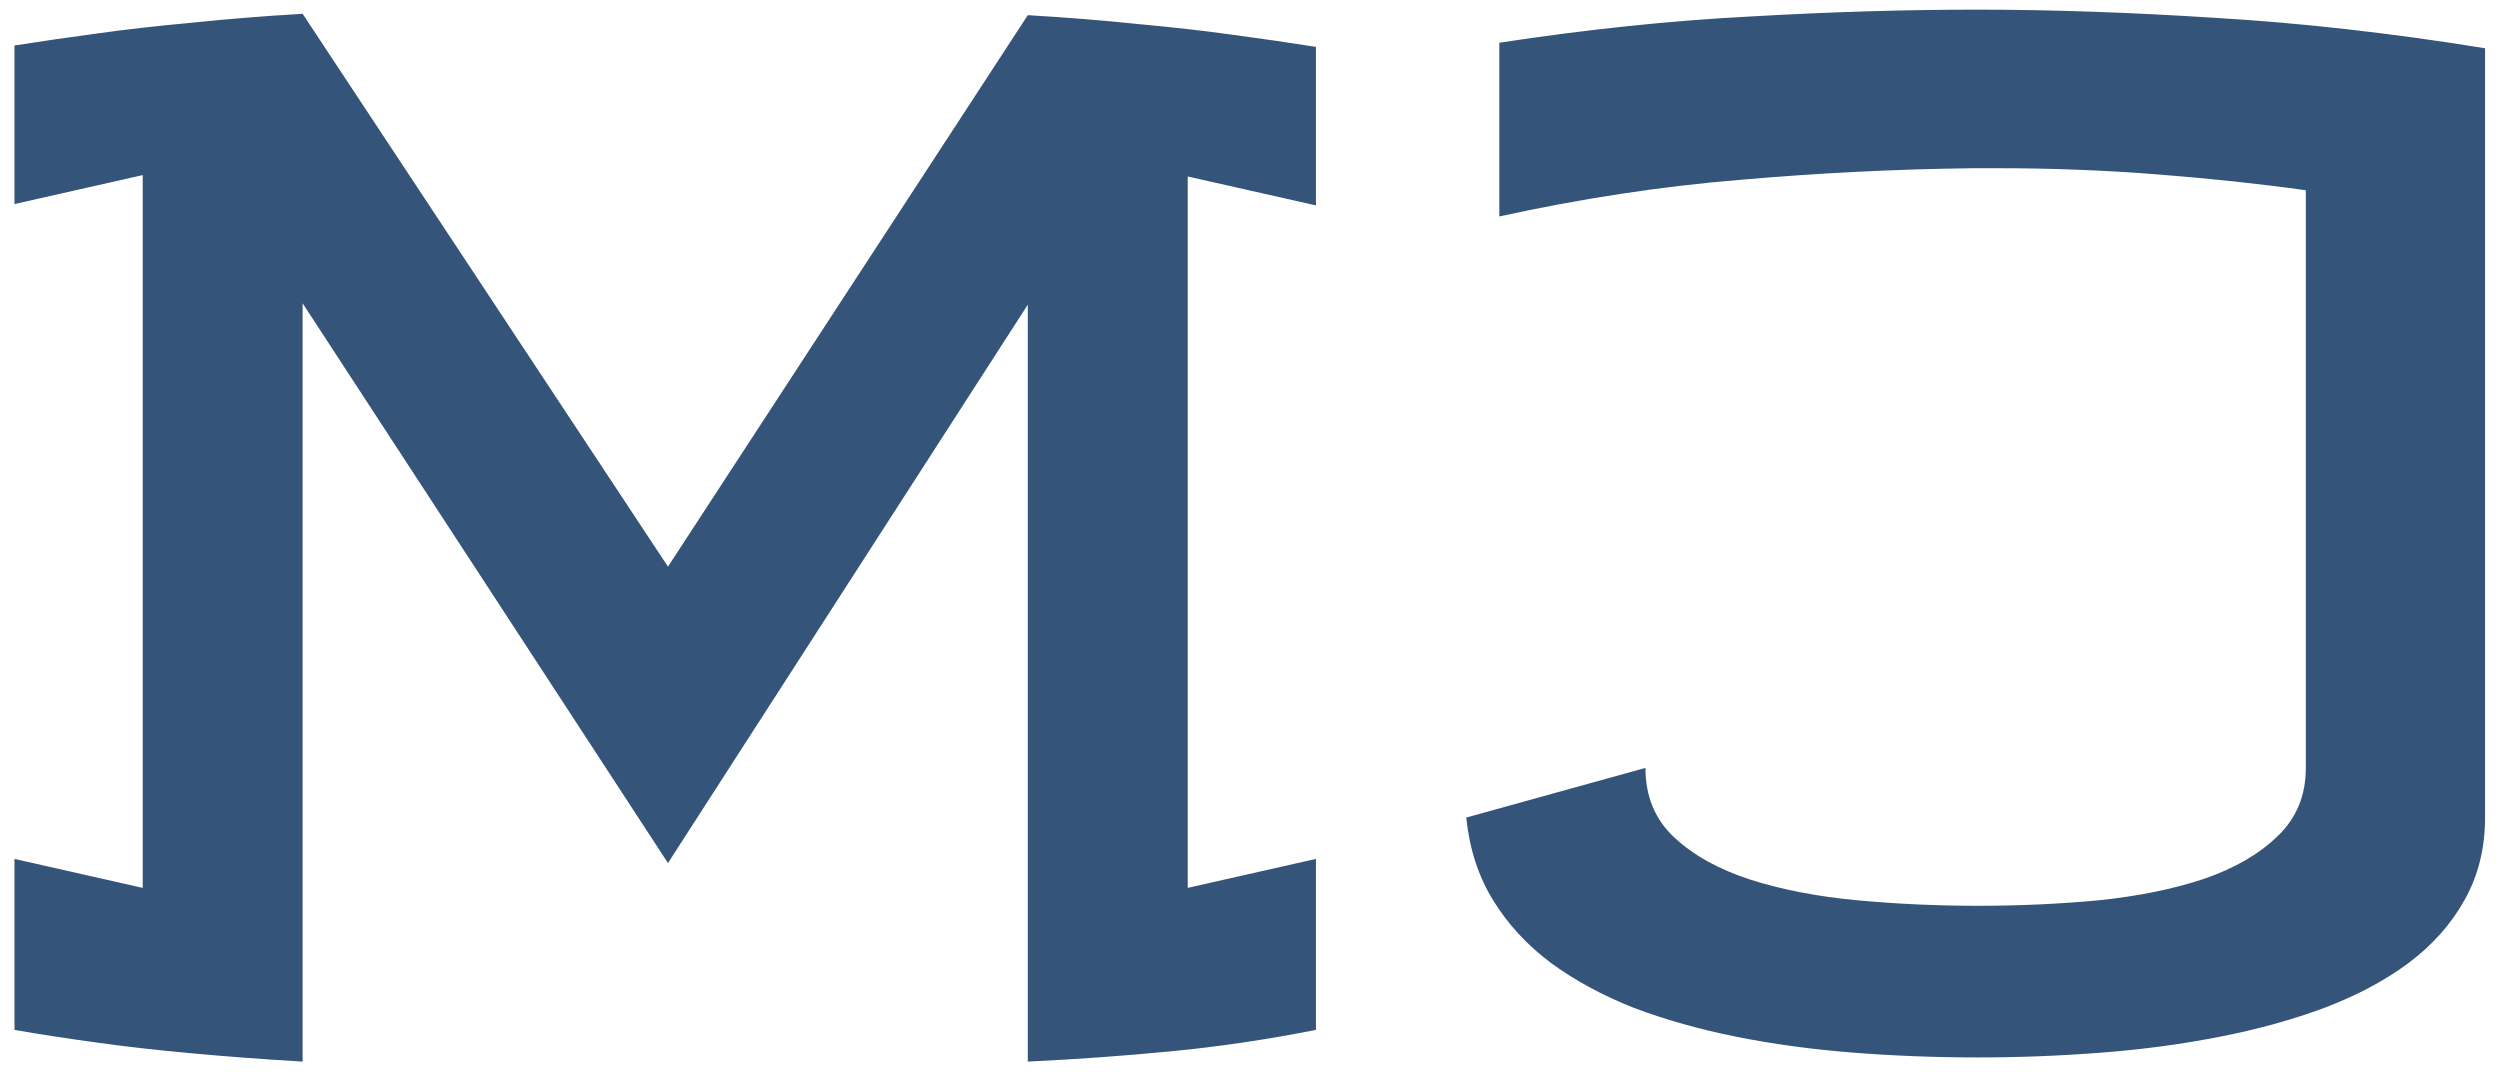 <svg width="85" height="37" viewBox="0 0 85 37" fill="none" xmlns="http://www.w3.org/2000/svg">
<path d="M22.711 19.266L34.945 0.516C36.273 0.594 37.531 0.695 38.719 0.82C39.906 0.93 40.945 1.047 41.836 1.172C42.883 1.312 43.852 1.453 44.742 1.594V6.984L40.383 6V30.188L44.742 29.203V35.016C43.086 35.344 41.453 35.586 39.844 35.742C38.234 35.898 36.602 36.016 34.945 36.094V10.359L22.711 29.344L10.289 10.312V36.094C8.961 36.016 7.703 35.922 6.516 35.812C5.328 35.703 4.289 35.586 3.398 35.461C2.352 35.32 1.383 35.172 0.492 35.016V29.203L4.852 30.188V5.953L0.492 6.938V1.547C1.383 1.406 2.352 1.266 3.398 1.125C4.289 1 5.328 0.883 6.516 0.773C7.703 0.648 8.961 0.547 10.289 0.469L22.711 19.266ZM67.195 0.328C69.742 0.328 72.461 0.422 75.352 0.609C78.258 0.781 81.305 1.125 84.492 1.641V27.797C84.492 28.844 84.258 29.781 83.789 30.609C83.336 31.422 82.703 32.133 81.891 32.742C81.094 33.336 80.141 33.844 79.031 34.266C77.938 34.672 76.75 35 75.469 35.25C74.203 35.5 72.867 35.68 71.461 35.789C70.055 35.898 68.648 35.953 67.242 35.953C65.805 35.953 64.391 35.898 63 35.789C61.609 35.68 60.289 35.5 59.039 35.25C57.789 35 56.625 34.672 55.547 34.266C54.484 33.844 53.547 33.336 52.734 32.742C51.922 32.133 51.266 31.422 50.766 30.609C50.266 29.797 49.961 28.859 49.852 27.797L55.945 26.109C55.945 27.078 56.273 27.867 56.93 28.477C57.586 29.086 58.445 29.562 59.508 29.906C60.586 30.25 61.797 30.484 63.141 30.609C64.484 30.734 65.852 30.797 67.242 30.797C68.664 30.797 70.039 30.734 71.367 30.609C72.711 30.469 73.898 30.227 74.93 29.883C75.977 29.523 76.812 29.039 77.438 28.43C78.078 27.82 78.398 27.047 78.398 26.109V6.469C76.836 6.25 75.156 6.07 73.359 5.93C71.578 5.789 69.758 5.719 67.898 5.719H67.102C64.461 5.75 61.805 5.883 59.133 6.117C56.477 6.336 53.758 6.75 50.977 7.359V1.453C53.945 1 56.781 0.703 59.484 0.562C62.203 0.406 64.773 0.328 67.195 0.328Z" fill="#34547A"/>
</svg>
